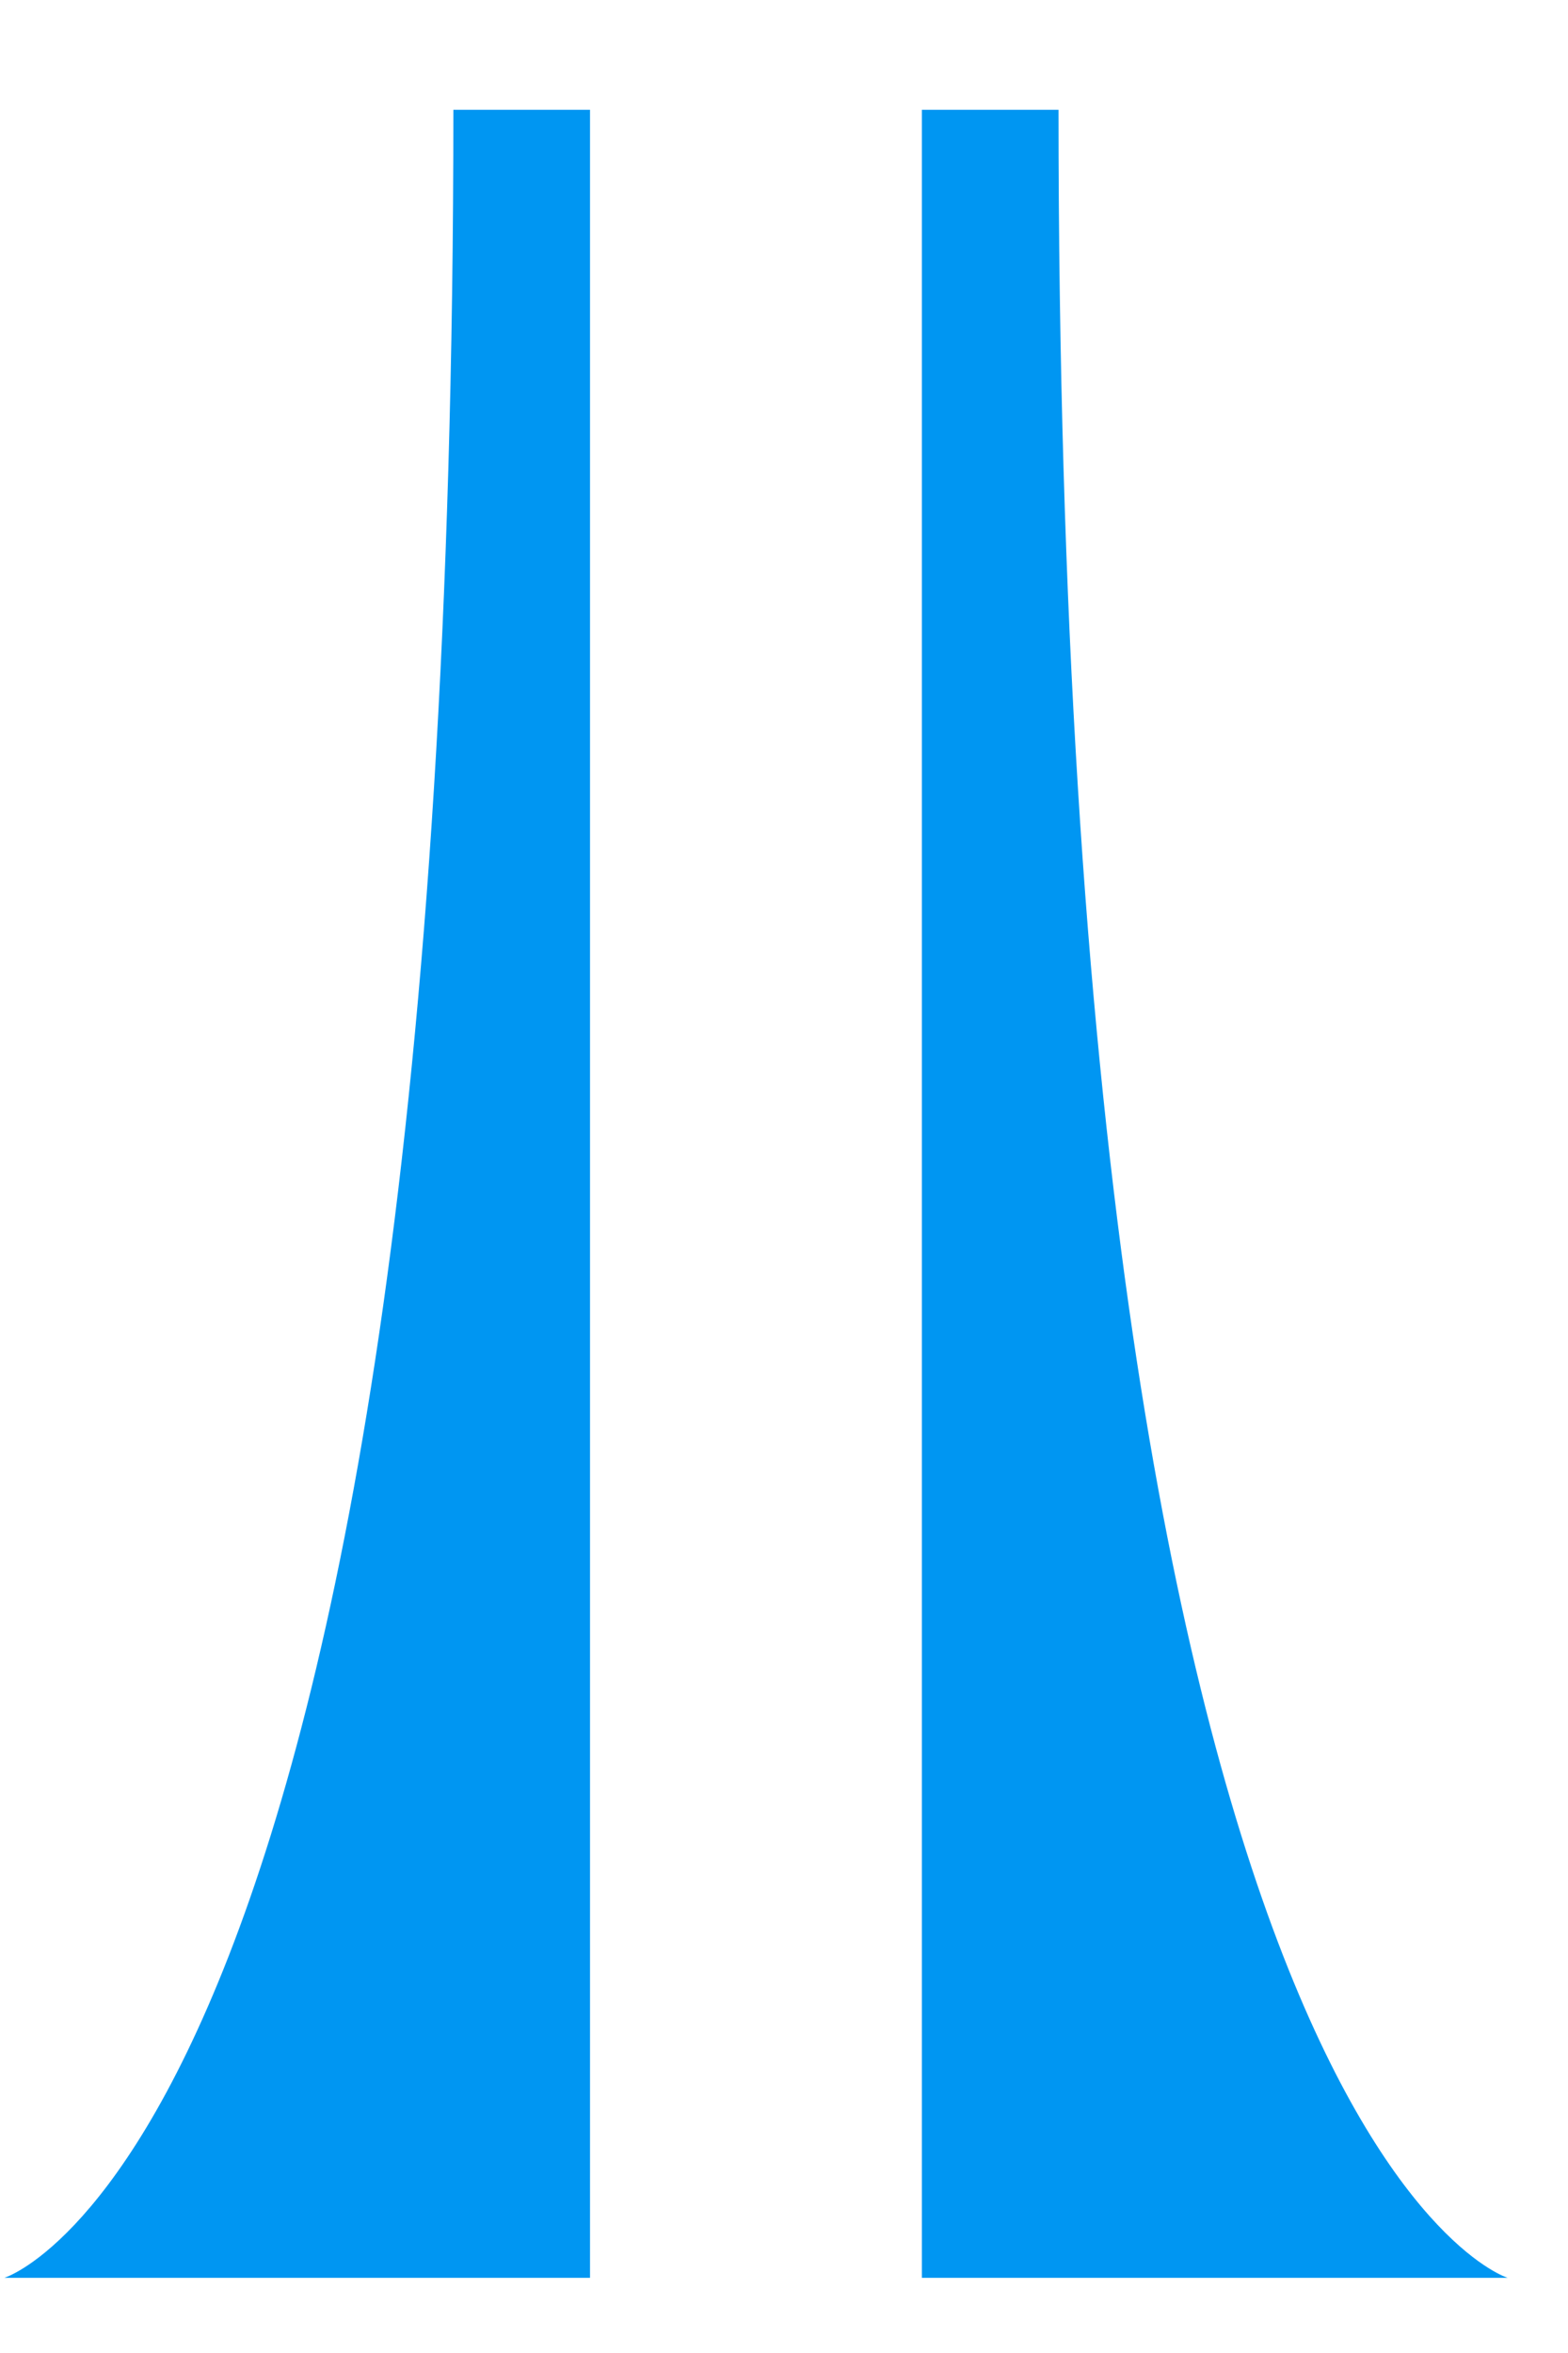 <svg width="14" height="21" viewBox="0 0 14 21" fill="none" xmlns="http://www.w3.org/2000/svg">
<path d="M4.048 0.98H5.268V20.329H0.039C0.039 20.329 4.048 19.109 4.048 0.98Z" fill="#0096F2"/>
<path d="M9.451 0.98H8.231V20.329H13.461C13.461 20.329 9.451 19.109 9.451 0.98Z" fill="#0096F2"/>
</svg>
